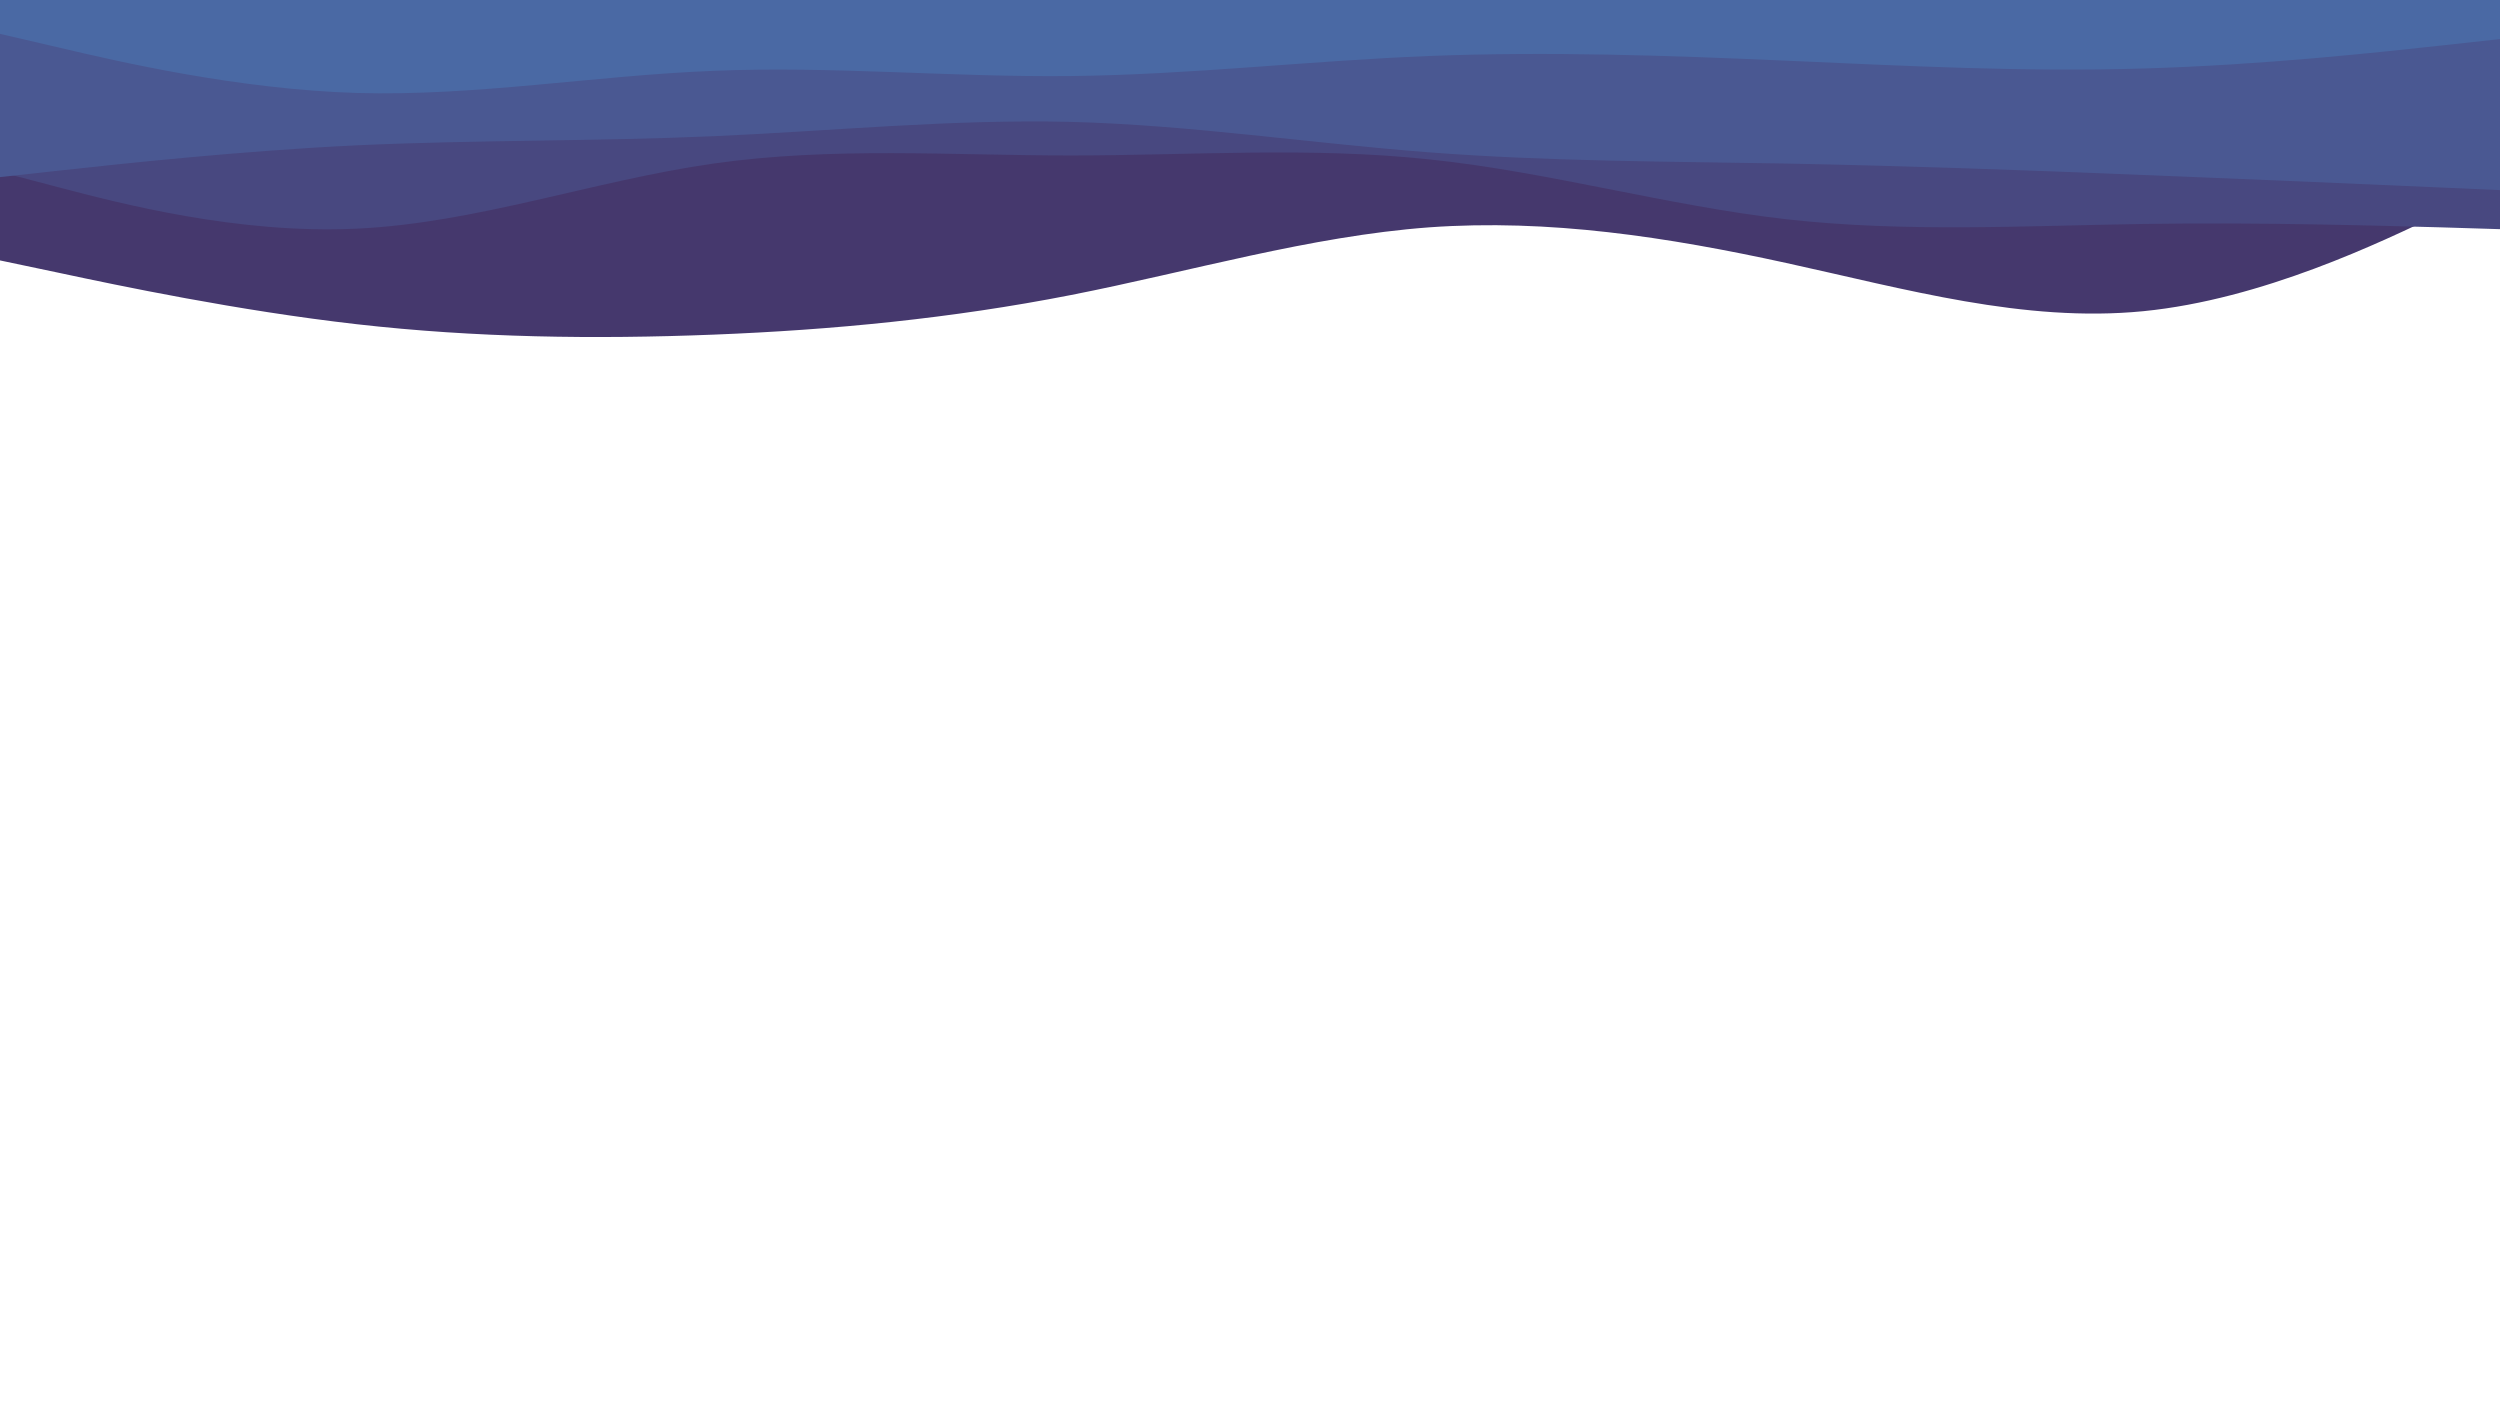 <svg id="visual" viewBox="0 0 960 540" width="960" height="540" xmlns="http://www.w3.org/2000/svg" xmlns:xlink="http://www.w3.org/1999/xlink" version="1.1"><path d="M0 100L22.8 104.8C45.7 109.7 91.3 119.3 137 124.5C182.7 129.7 228.3 130.3 274 128.5C319.7 126.7 365.3 122.3 411.2 113.3C457 104.3 503 90.7 548.8 87.3C594.7 84 640.3 91 686 101C731.7 111 777.3 124 823 119.5C868.7 115 914.3 93 937.2 82L960 71L960 0L937.2 0C914.3 0 868.7 0 823 0C777.3 0 731.7 0 686 0C640.3 0 594.7 0 548.8 0C503 0 457 0 411.2 0C365.3 0 319.7 0 274 0C228.3 0 182.7 0 137 0C91.3 0 45.7 0 22.8 0L0 0Z" fill="#45386d"></path><path d="M0 66L22.8 72C45.7 78 91.3 90 137 87.8C182.7 85.7 228.3 69.3 274 62.8C319.7 56.3 365.3 59.7 411.2 59.7C457 59.7 503 56.3 548.8 61.2C594.7 66 640.3 79 686 84.2C731.7 89.3 777.3 86.7 823 86C868.7 85.3 914.3 86.7 937.2 87.3L960 88L960 0L937.2 0C914.3 0 868.7 0 823 0C777.3 0 731.7 0 686 0C640.3 0 594.7 0 548.8 0C503 0 457 0 411.2 0C365.3 0 319.7 0 274 0C228.3 0 182.7 0 137 0C91.3 0 45.7 0 22.8 0L0 0Z" fill="#484880"></path><path d="M0 68L22.8 65.5C45.7 63 91.3 58 137 55.8C182.7 53.7 228.3 54.3 274 52.3C319.7 50.3 365.3 45.7 411.2 46.8C457 48 503 55 548.8 58.5C594.7 62 640.3 62 686 62.8C731.7 63.7 777.3 65.3 823 67.2C868.7 69 914.3 71 937.2 72L960 73L960 0L937.2 0C914.3 0 868.7 0 823 0C777.3 0 731.7 0 686 0C640.3 0 594.7 0 548.8 0C503 0 457 0 411.2 0C365.3 0 319.7 0 274 0C228.3 0 182.7 0 137 0C91.3 0 45.7 0 22.8 0L0 0Z" fill="#4a5892"></path><path d="M0 13L22.8 18.3C45.7 23.7 91.3 34.3 137 35.7C182.7 37 228.3 29 274 27.2C319.7 25.3 365.3 29.7 411.2 29.2C457 28.7 503 23.3 548.8 21.5C594.7 19.7 640.3 21.3 686 23.3C731.7 25.3 777.3 27.7 823 26.3C868.7 25 914.3 20 937.2 17.5L960 15L960 0L937.2 0C914.3 0 868.7 0 823 0C777.3 0 731.7 0 686 0C640.3 0 594.7 0 548.8 0C503 0 457 0 411.2 0C365.3 0 319.7 0 274 0C228.3 0 182.7 0 137 0C91.3 0 45.7 0 22.8 0L0 0Z" fill="#4a69a4"></path></svg>
